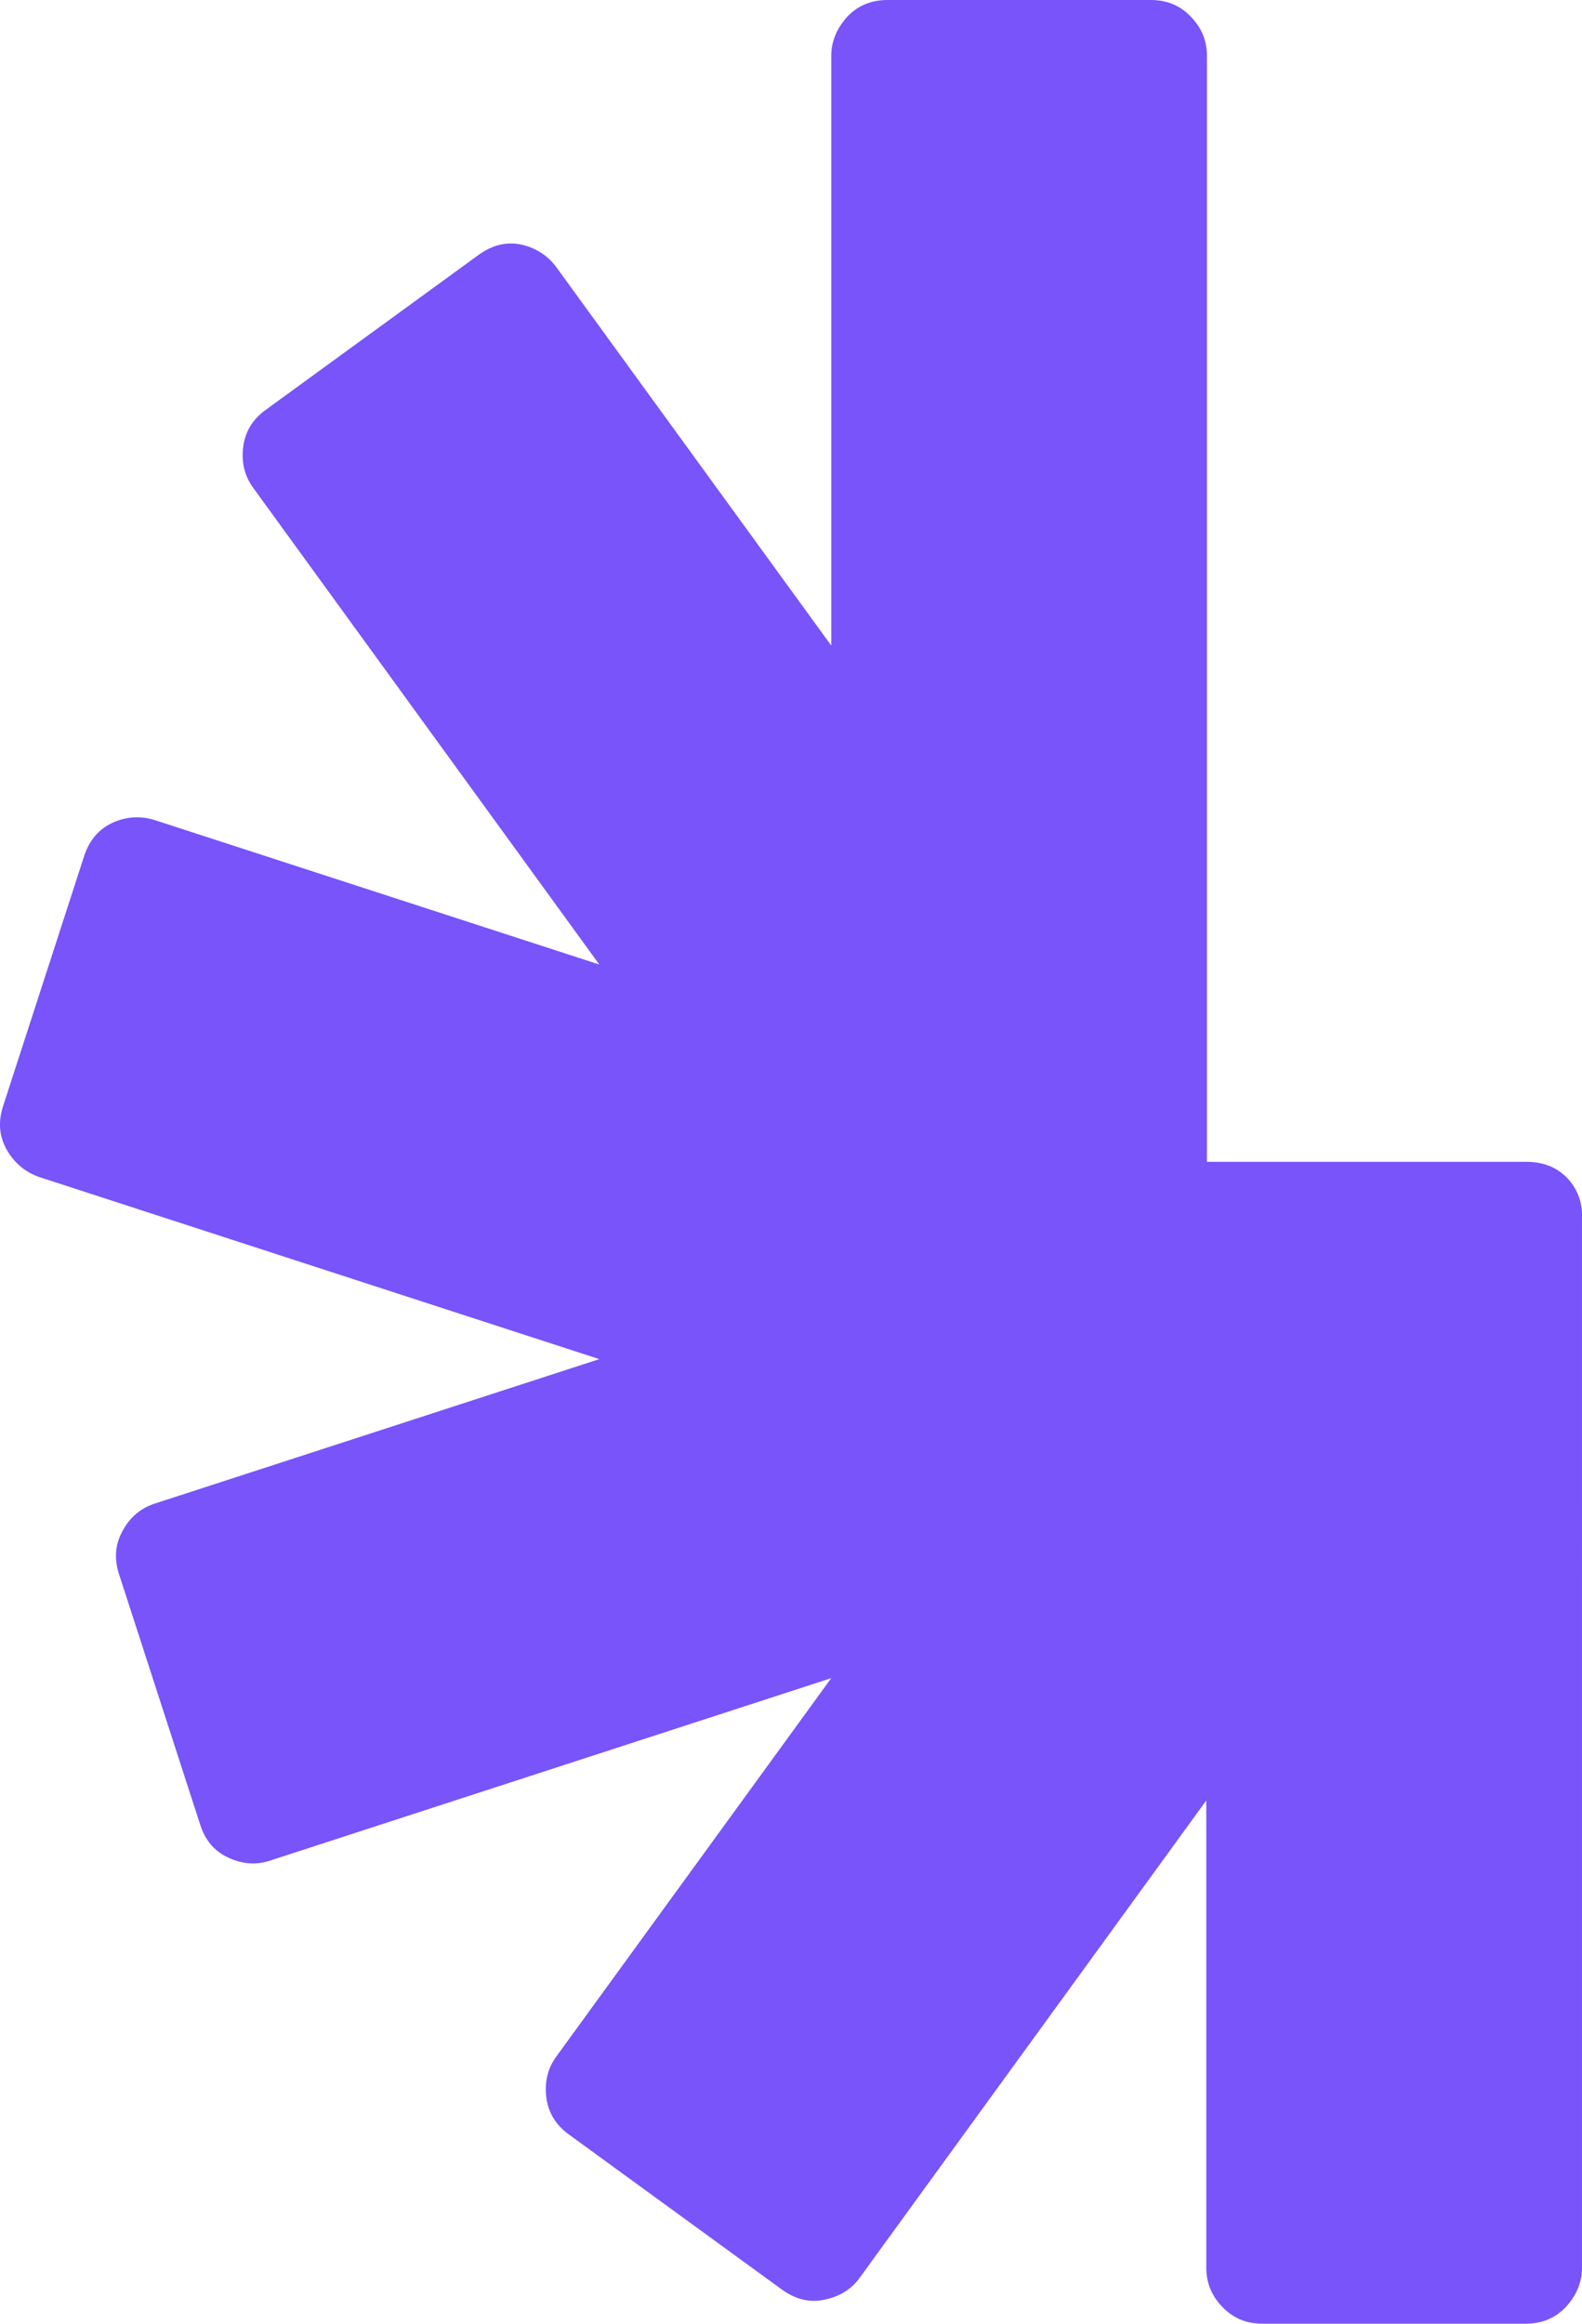 <?xml version="1.0" encoding="UTF-8" standalone="no"?>
<!-- Generator: Adobe Illustrator 27.2.0, SVG Export Plug-In . SVG Version: 6.00 Build 0)  -->

<svg
   version="1.1"
   id="Layer_1"
   x="0px"
   y="0px"
   viewBox="0 0 35.096 51.542"
   xml:space="preserve"
   width="35.096"
   height="51.542"
   sodipodi:docname="isotipo.svg"
   inkscape:version="1.3.2 (091e20e, 2023-11-25)"
   xmlns:inkscape="http://www.inkscape.org/namespaces/inkscape"
   xmlns:sodipodi="http://sodipodi.sourceforge.net/DTD/sodipodi-0.dtd"
   xmlns="http://www.w3.org/2000/svg"
   xmlns:svg="http://www.w3.org/2000/svg"><sodipodi:namedview
   id="namedview1"
   pagecolor="#ffffff"
   bordercolor="#000000"
   borderopacity="0.25"
   inkscape:showpageshadow="2"
   inkscape:pageopacity="0.0"
   inkscape:pagecheckerboard="0"
   inkscape:deskcolor="#d1d1d1"
   showgrid="false"
   inkscape:zoom="0.64026043"
   inkscape:cx="124.94915"
   inkscape:cy="184.3"
   inkscape:window-width="1312"
   inkscape:window-height="449"
   inkscape:window-x="0"
   inkscape:window-y="38"
   inkscape:window-maximized="0"
   inkscape:current-layer="Layer_1" /><defs
   id="defs1" />
<style
   type="text/css"
   id="style1">
	.st0{fill:#7854FA;}
</style>
<path
   class="st0"
   d="M 34.759,26.12 C 34.521,25.883 34.228,25.771 33.864,25.771 H 26.775 V 1.244 c 0,-0.336 -0.112,-0.615 -0.35,-0.867 C 26.187,0.126 25.894,0 25.53,0 H 19.685 C 19.322,0 19.028,0.126 18.79,0.378 18.567,0.629 18.441,0.909 18.441,1.244 V 14.319 l -6.097,-8.39 C 12.148,5.663 11.883,5.495 11.561,5.425 11.226,5.356 10.918,5.439 10.624,5.649 L 5.898,9.089 C 5.604,9.299 5.437,9.578 5.395,9.914 c -0.042,0.336 0.028,0.643 0.224,0.909 L 13.295,21.394 3.437,18.192 c -0.308,-0.098 -0.629,-0.084 -0.937,0.056 -0.308,0.14 -0.517,0.392 -0.629,0.727 L 0.067,24.54 c -0.112,0.35 -0.084,0.671 0.084,0.965 0.168,0.294 0.406,0.489 0.713,0.601 L 13.295,30.147 3.437,33.35 C 3.129,33.447 2.878,33.657 2.724,33.951 2.556,34.244 2.528,34.566 2.64,34.916 l 1.804,5.565 c 0.112,0.35 0.322,0.587 0.629,0.727 0.308,0.14 0.615,0.168 0.937,0.056 l 12.431,-4.041 -6.097,8.39 c -0.196,0.266 -0.266,0.573 -0.224,0.909 0.042,0.336 0.21,0.615 0.503,0.825 l 4.726,3.44 c 0.294,0.21 0.601,0.294 0.937,0.224 0.336,-0.07 0.601,-0.224 0.797,-0.503 L 26.761,39.936 v 10.361 c 0,0.336 0.112,0.615 0.35,0.867 0.238,0.252 0.531,0.378 0.895,0.378 h 5.845 c 0.364,0 0.657,-0.126 0.895,-0.378 0.224,-0.252 0.35,-0.531 0.35,-0.867 V 27.015 c 0.014,-0.364 -0.112,-0.657 -0.336,-0.895 z"
   id="path1"
   style="stroke-width:0.14" />
</svg>
